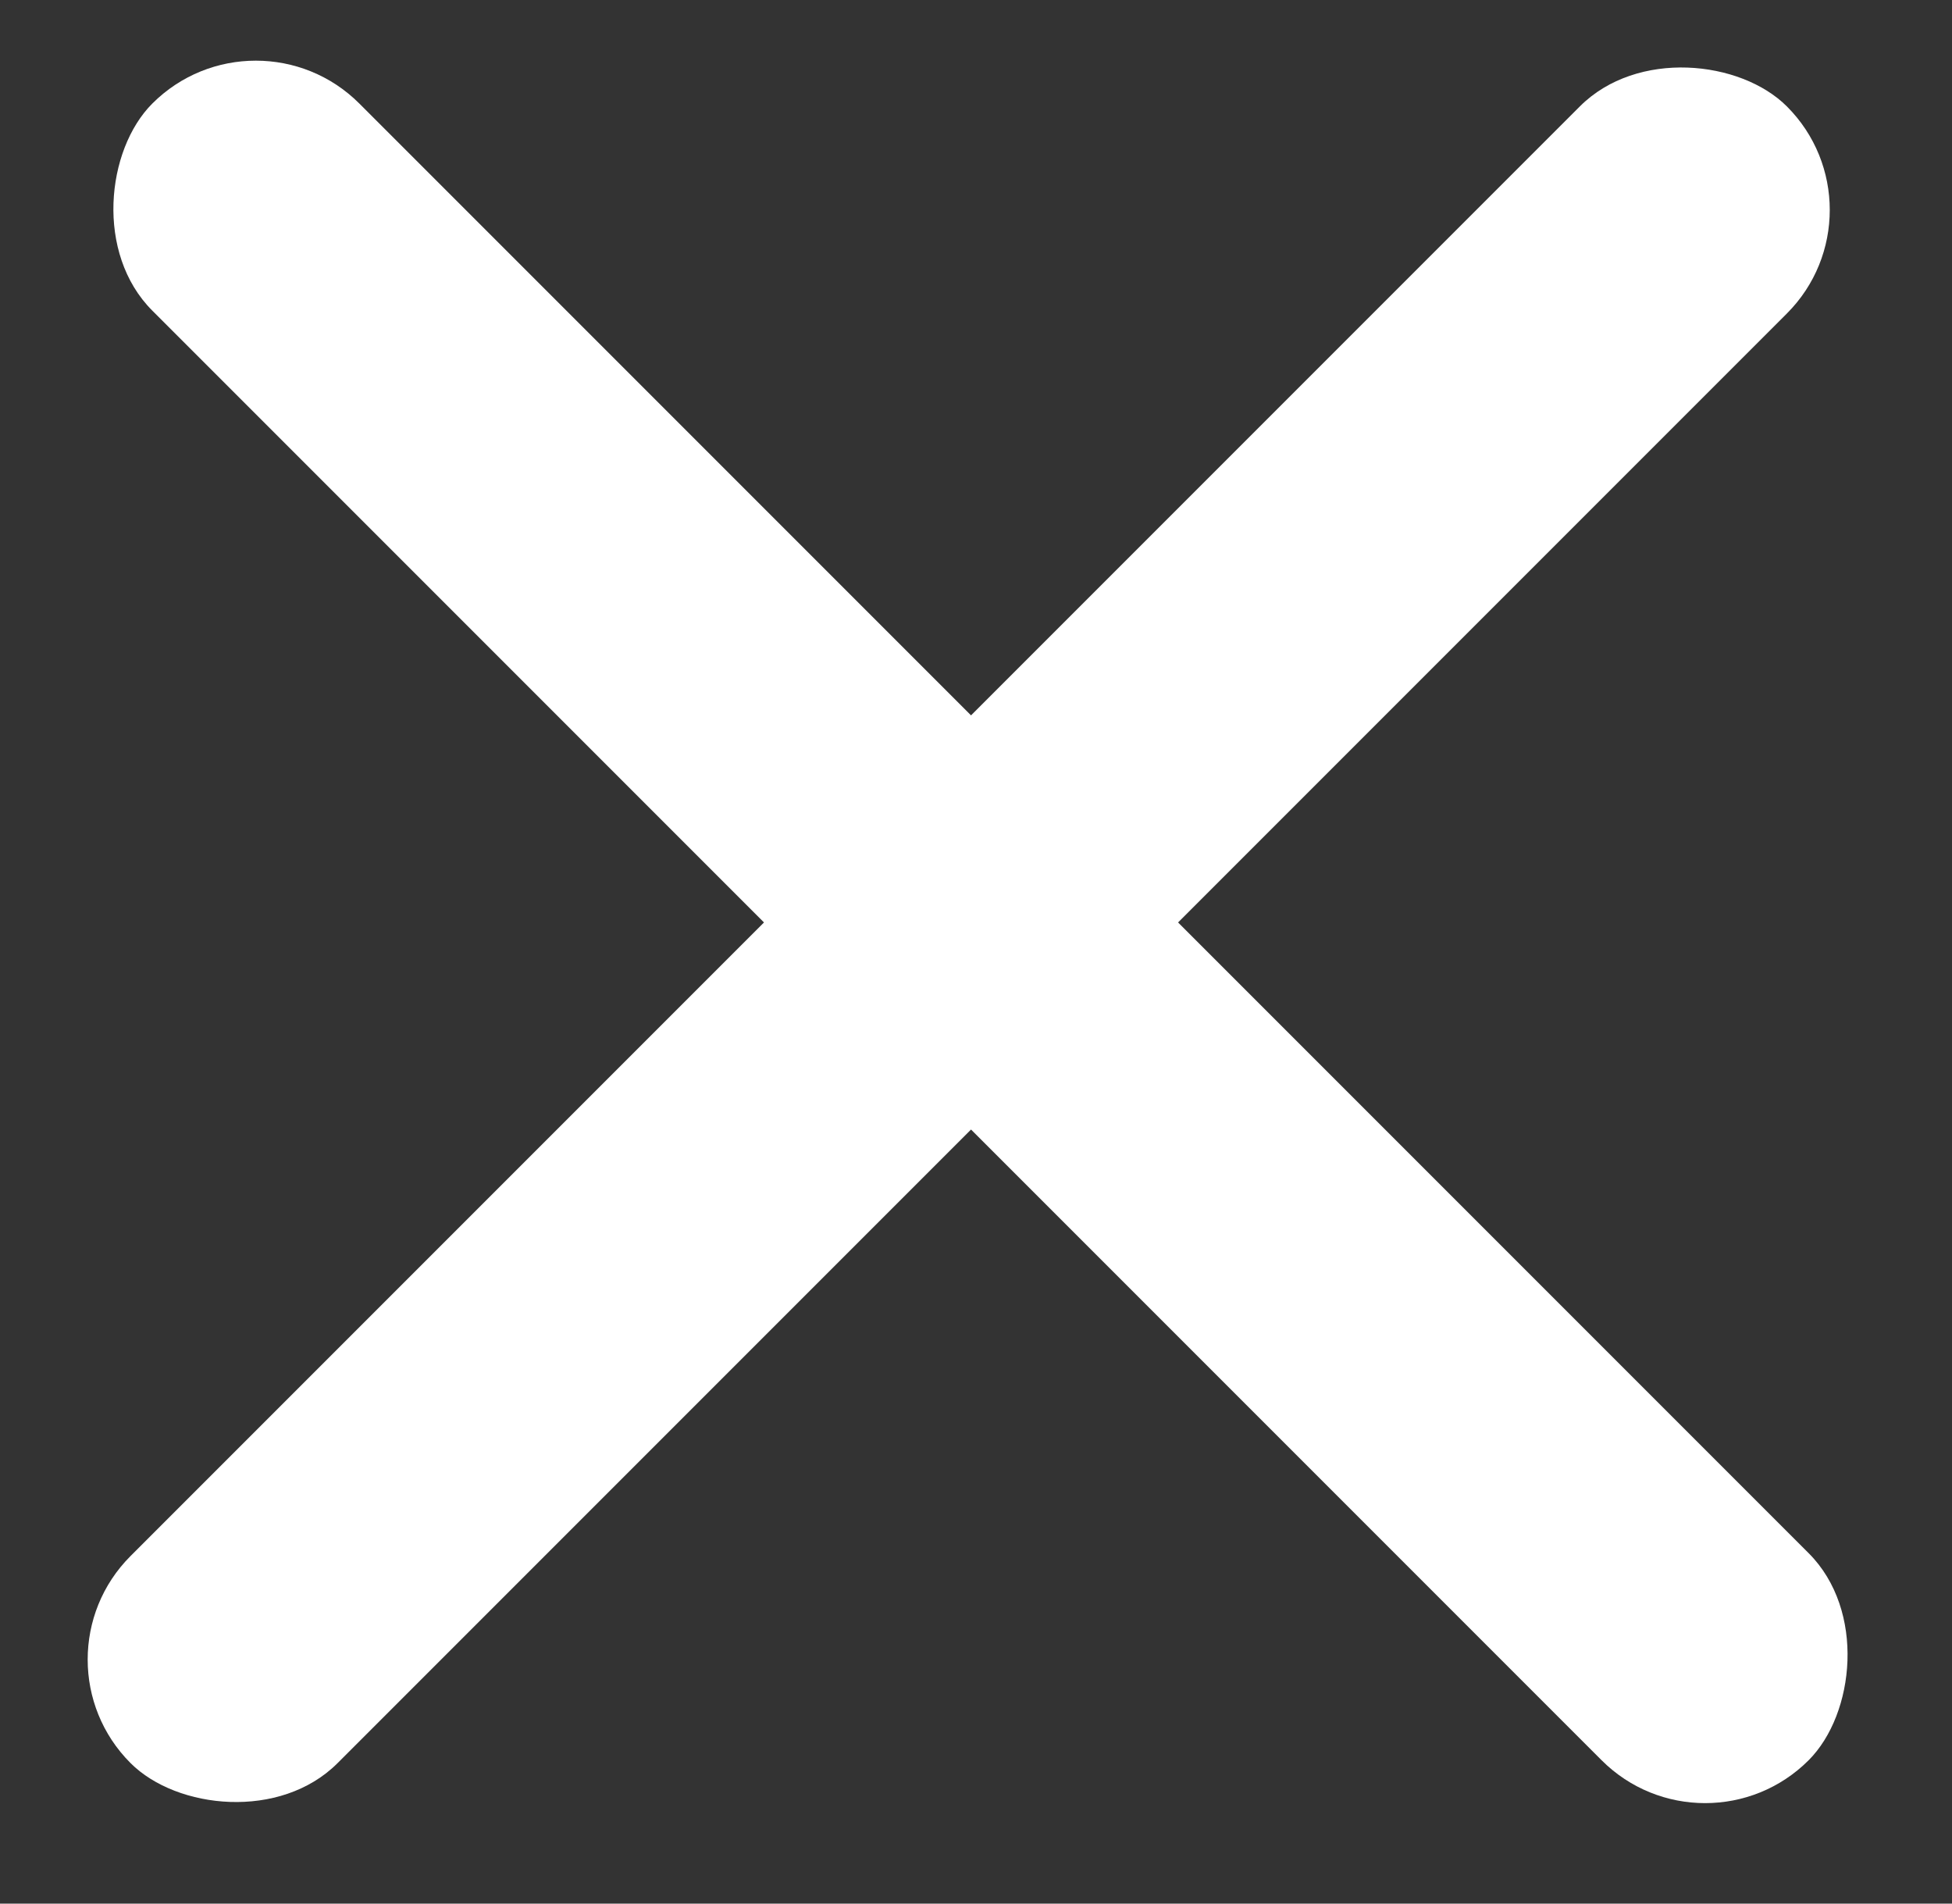 <svg width="40" height="39" viewBox="0 0 40 39" fill="none" xmlns="http://www.w3.org/2000/svg">
<rect x="0" y="0" width="40" height="39" fill="#333333" stroke="none"/>
<rect x="0.554" y="34" width="48" height="6" rx="3" transform="rotate(-45 0.554 34)" fill="white"/>
<rect x="34.941" y="38.184" width="48" height="6" rx="3" transform="rotate(-135 34.941 38.184)" fill="white"/>
</svg>
